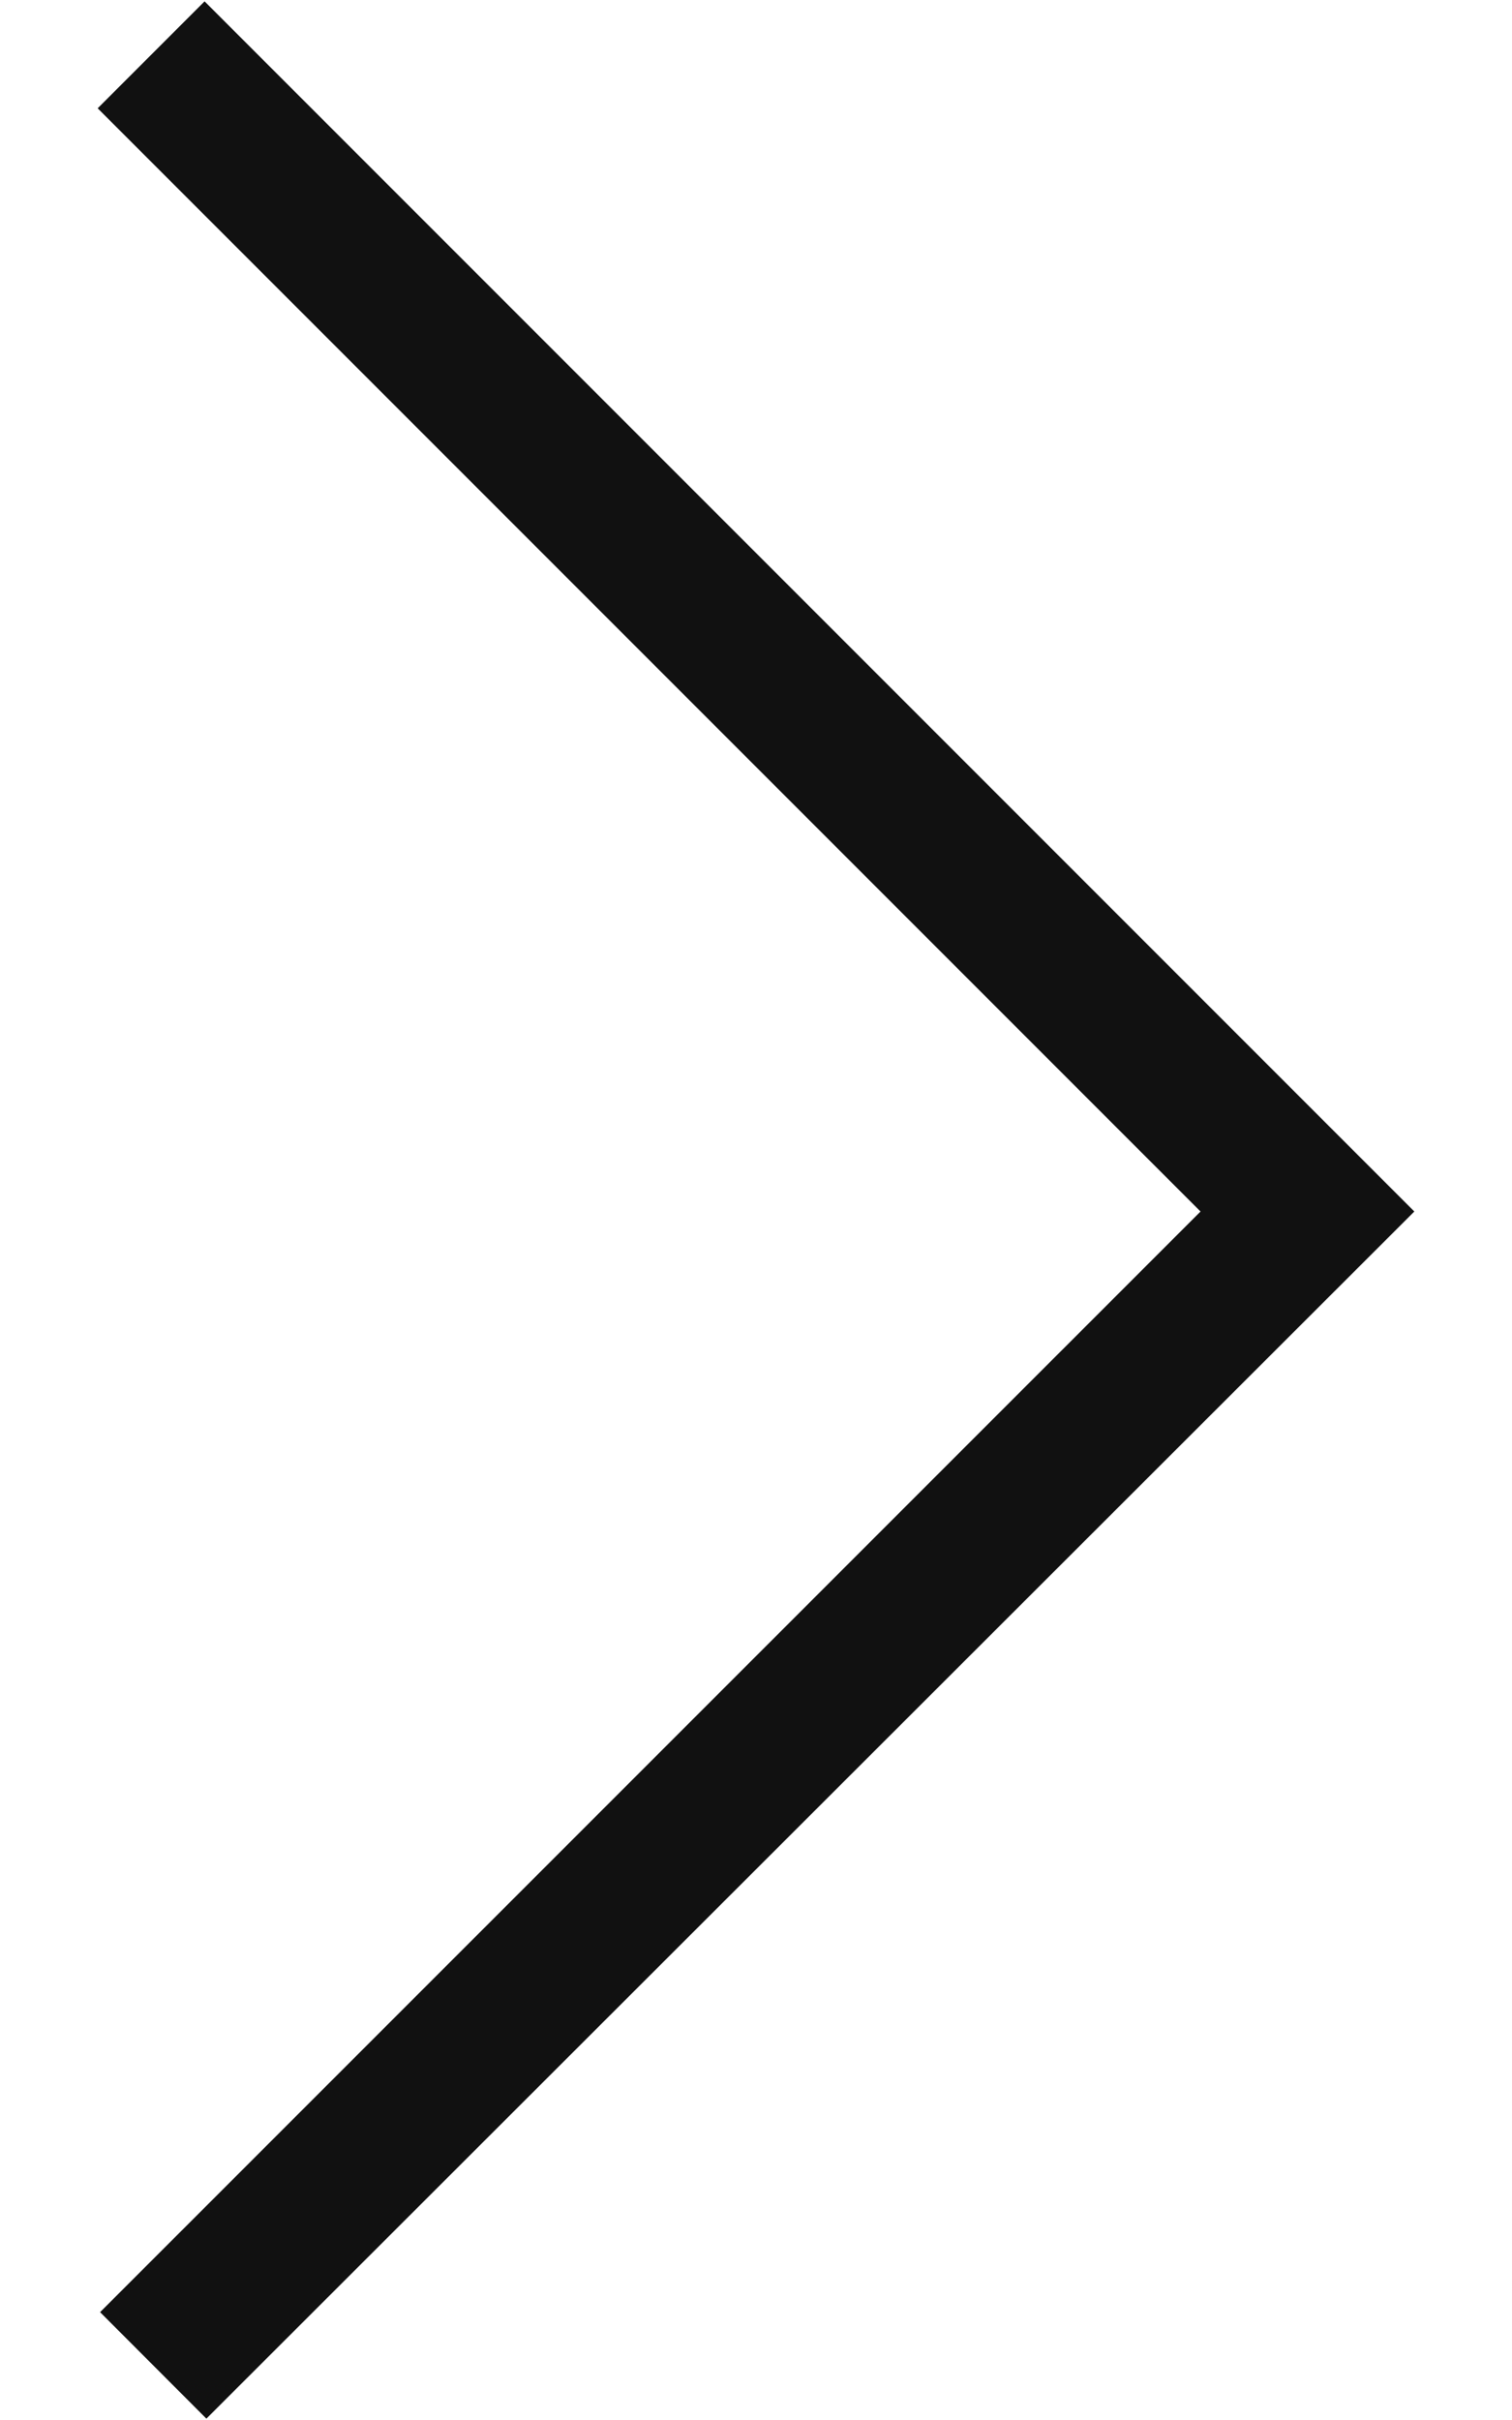 <?xml version="1.0" encoding="UTF-8" standalone="no"?>
<svg width="10px" height="16px" viewBox="0 0 10 16" version="1.1" xmlns="http://www.w3.org/2000/svg" xmlns:xlink="http://www.w3.org/1999/xlink">
    <!-- Generator: Sketch 40.3 (33839) - http://www.bohemiancoding.com/sketch -->
    <title>ni-chevron-down-line-16 copy 3</title>
    <desc>Created with Sketch.</desc>
    <defs></defs>
    <g id="International-Size-Guide-Redesign" stroke="none" stroke-width="1" fill="none" fill-rule="evenodd">
        <g id="01-Womens---Dresses,-Jumpsuits-&amp;-Playsuits---Mobile" transform="translate(-291, -66)" fill="#111111">
            <g id="Section-Header" transform="translate(0, 50)">
                <g id="ni-chevron-down-line-16-copy-3" transform="translate(296, 24) rotate(-90) translate(-296, -24) translate(288, 19)">
                    <polygon id="Shape" points="0.009 1.365 0.713 0.662 7.99 7.94 15.284 0.646 15.991 1.353 7.99 9.354"></polygon>
                </g>
            </g>
        </g>
    </g>
</svg>